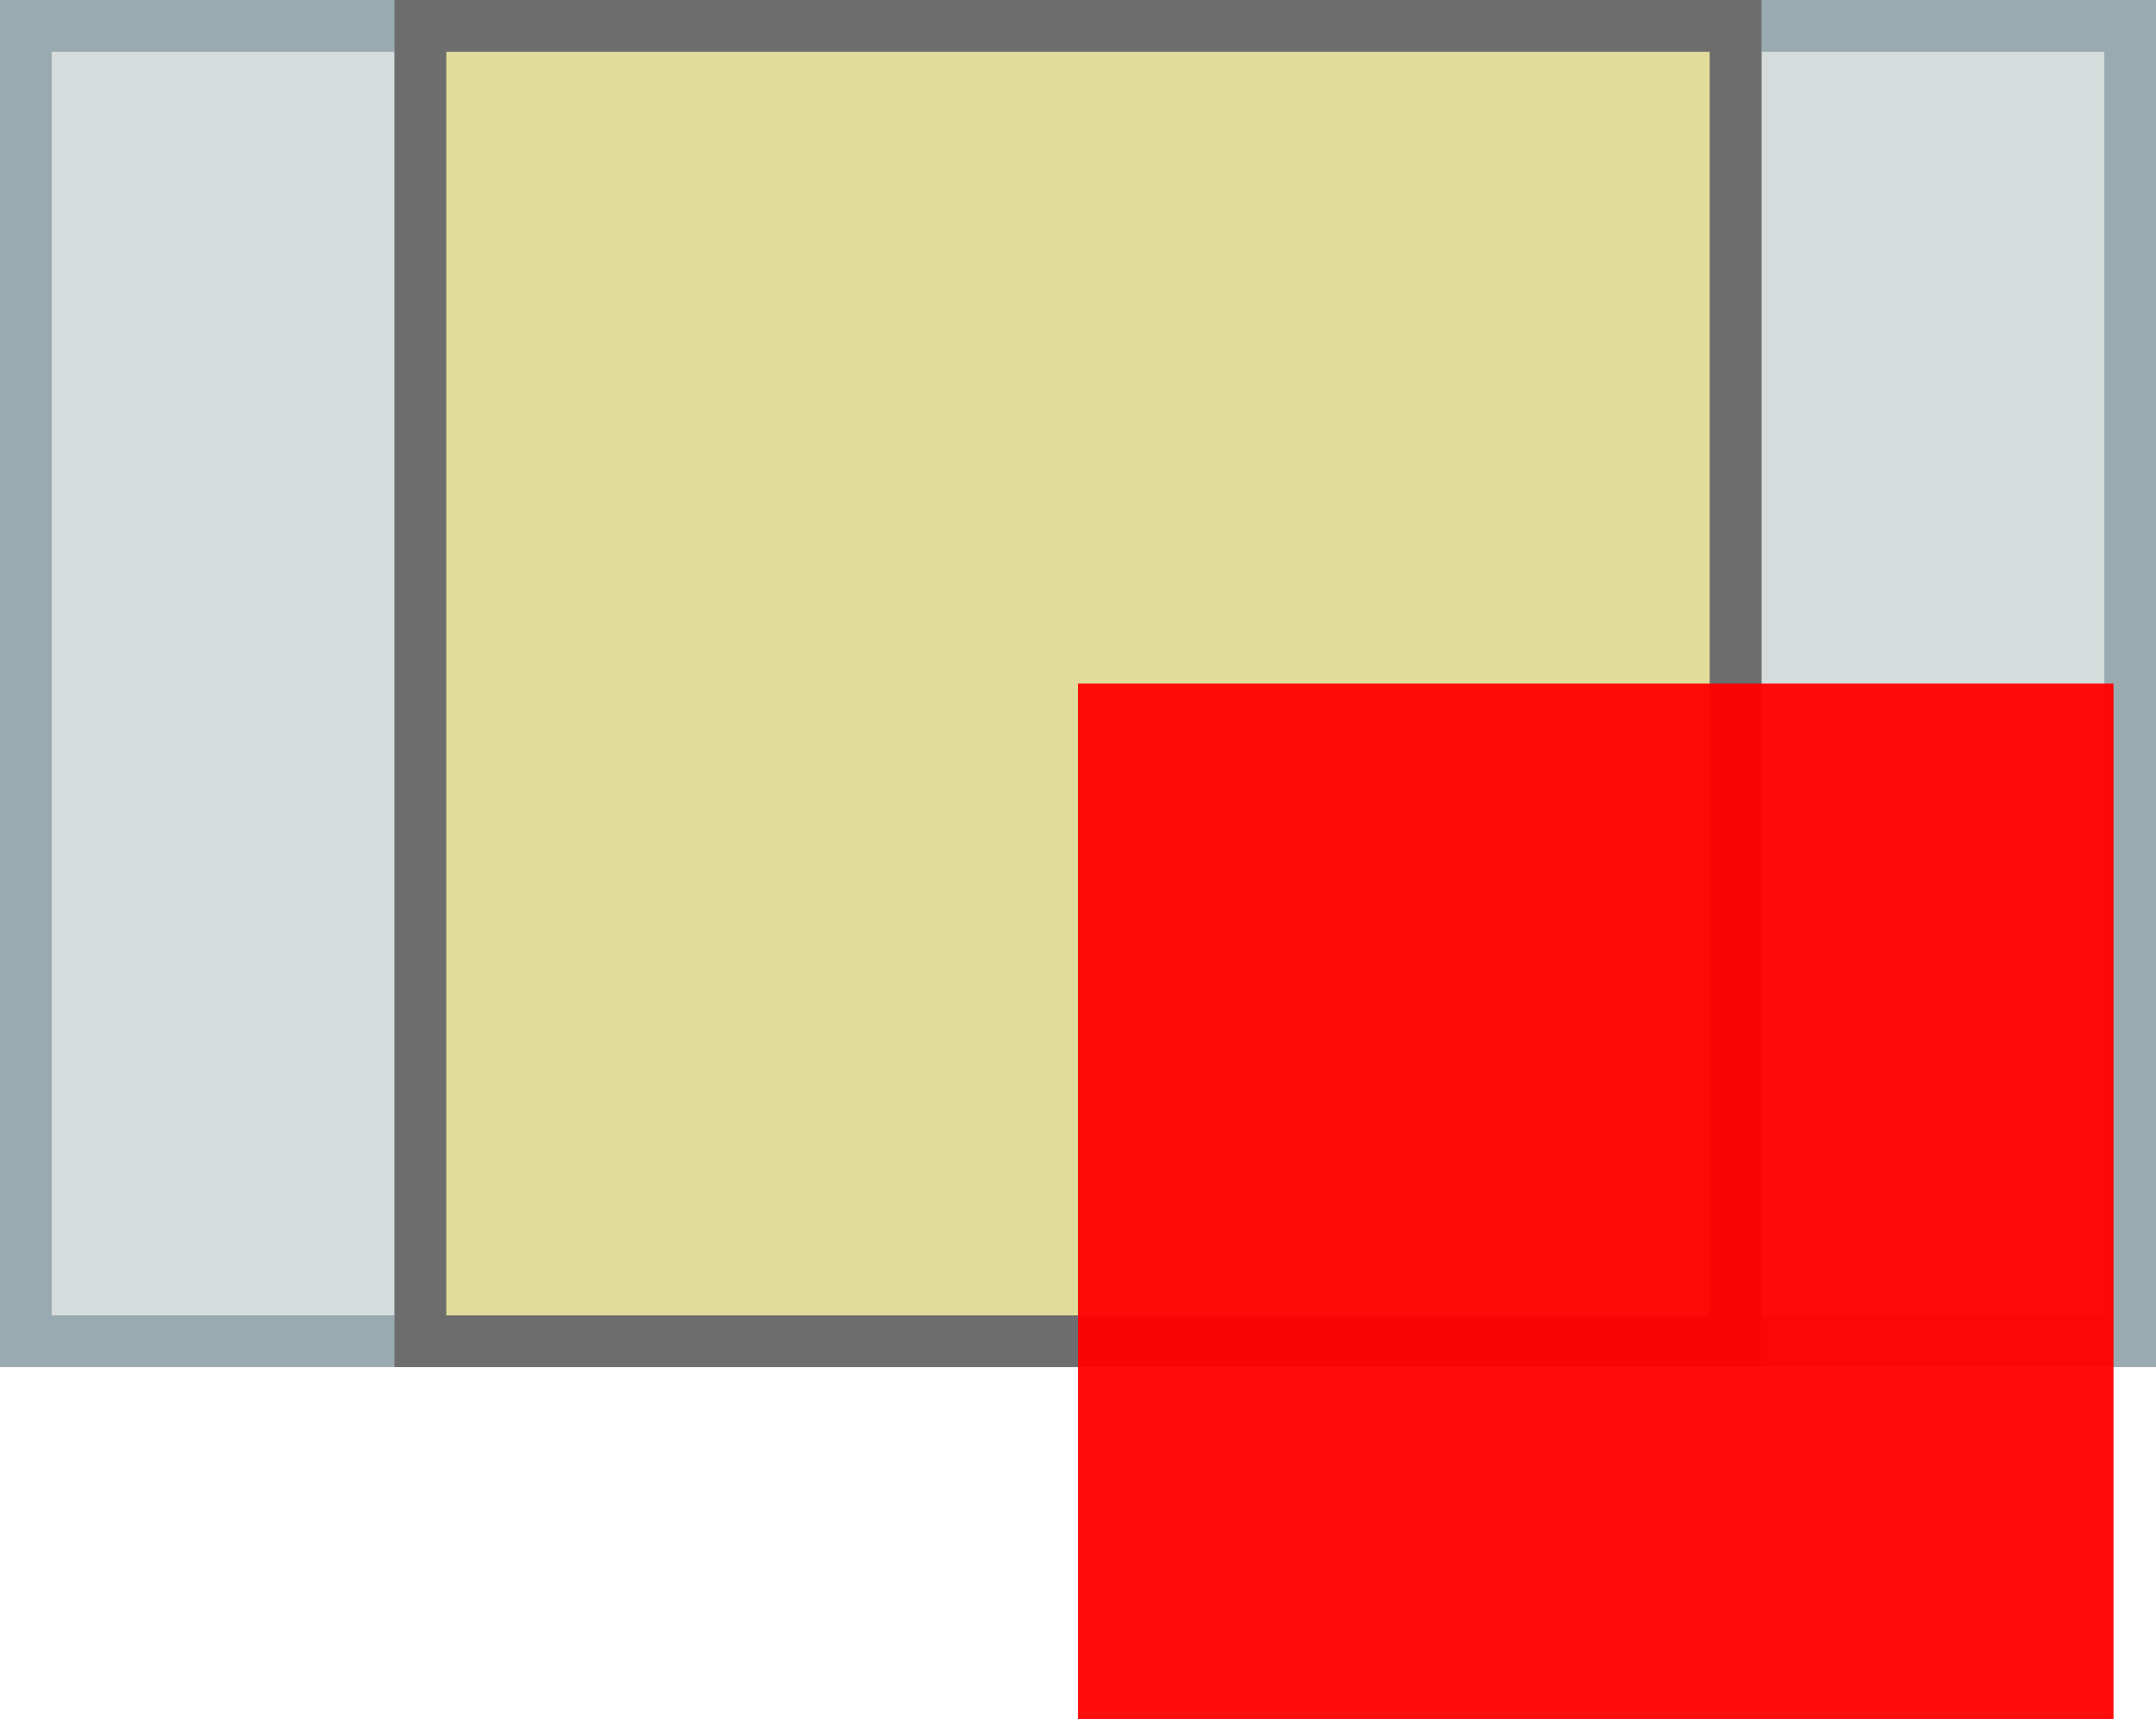 <?xml version="1.0" encoding="UTF-8" standalone="no"?>
<svg
   sodipodi:docname="C_0805.svg"
   inkscape:version="1.1.1 (3bf5ae0d25, 2021-09-20, custom)"
   version="1.1"
   id="svg2"
   width="2.082mm"
   height="1.66mm"
   viewBox="0 0 2.082 1.66"
   xmlns:inkscape="http://www.inkscape.org/namespaces/inkscape"
   xmlns:sodipodi="http://sodipodi.sourceforge.net/DTD/sodipodi-0.dtd"
   xmlns="http://www.w3.org/2000/svg"
   xmlns:svg="http://www.w3.org/2000/svg"
   xmlns:rdf="http://www.w3.org/1999/02/22-rdf-syntax-ns#"
   xmlns:cc="http://creativecommons.org/ns#"
   xmlns:dc="http://purl.org/dc/elements/1.1/">
  <defs
     id="defs13" />
  <sodipodi:namedview
     inkscape:current-layer="svg2"
     inkscape:window-maximized="1"
     inkscape:window-y="26"
     inkscape:window-x="1920"
     inkscape:cy="4.5851455"
     inkscape:cx="2.4306796"
     inkscape:zoom="45.254834"
     showgrid="true"
     id="namedview11"
     inkscape:window-height="1390"
     inkscape:window-width="2560"
     inkscape:pageshadow="2"
     inkscape:pageopacity="0"
     guidetolerance="10"
     gridtolerance="10"
     objecttolerance="10"
     borderopacity="1"
     bordercolor="#666666"
     pagecolor="#ffffff"
     inkscape:pagecheckerboard="0"
     inkscape:document-units="mm"
     units="in" />
  <path
     d="m 0.025,1.295 v -1.27 h 0.381 v 1.27 z m 2.032,0 V 0.025 H 1.676 v 1.27 z"
     id="leads"
     style="opacity:1;fill:#d6dcdb;stroke:#99abb0;stroke-width:0.05;stroke-linecap:round;stroke-miterlimit:4;stroke-dasharray:none"
     sodipodi:nodetypes="cccccccccc" />
  <path
     d="m 0.406,1.295 v -1.27 h 1.27 v 1.27 z"
     id="main_body"
     style="opacity:1;fill:#e1dc9c;stroke:#6d6d6d;stroke-width:0.05;stroke-linecap:round;stroke-miterlimit:4;stroke-dasharray:none"
     sodipodi:nodetypes="ccccc" />
  <rect
     style="opacity:0.95;fill:#ff0000;fill-opacity:1;fill-rule:nonzero;stroke:none;stroke-width:3.5;stroke-linecap:round;stroke-linejoin:bevel;stroke-miterlimit:4;stroke-dasharray:none;stroke-opacity:1"
     id="origin"
     width="1"
     height="1"
     x="1.041"
     y="0.66" />
</svg>

